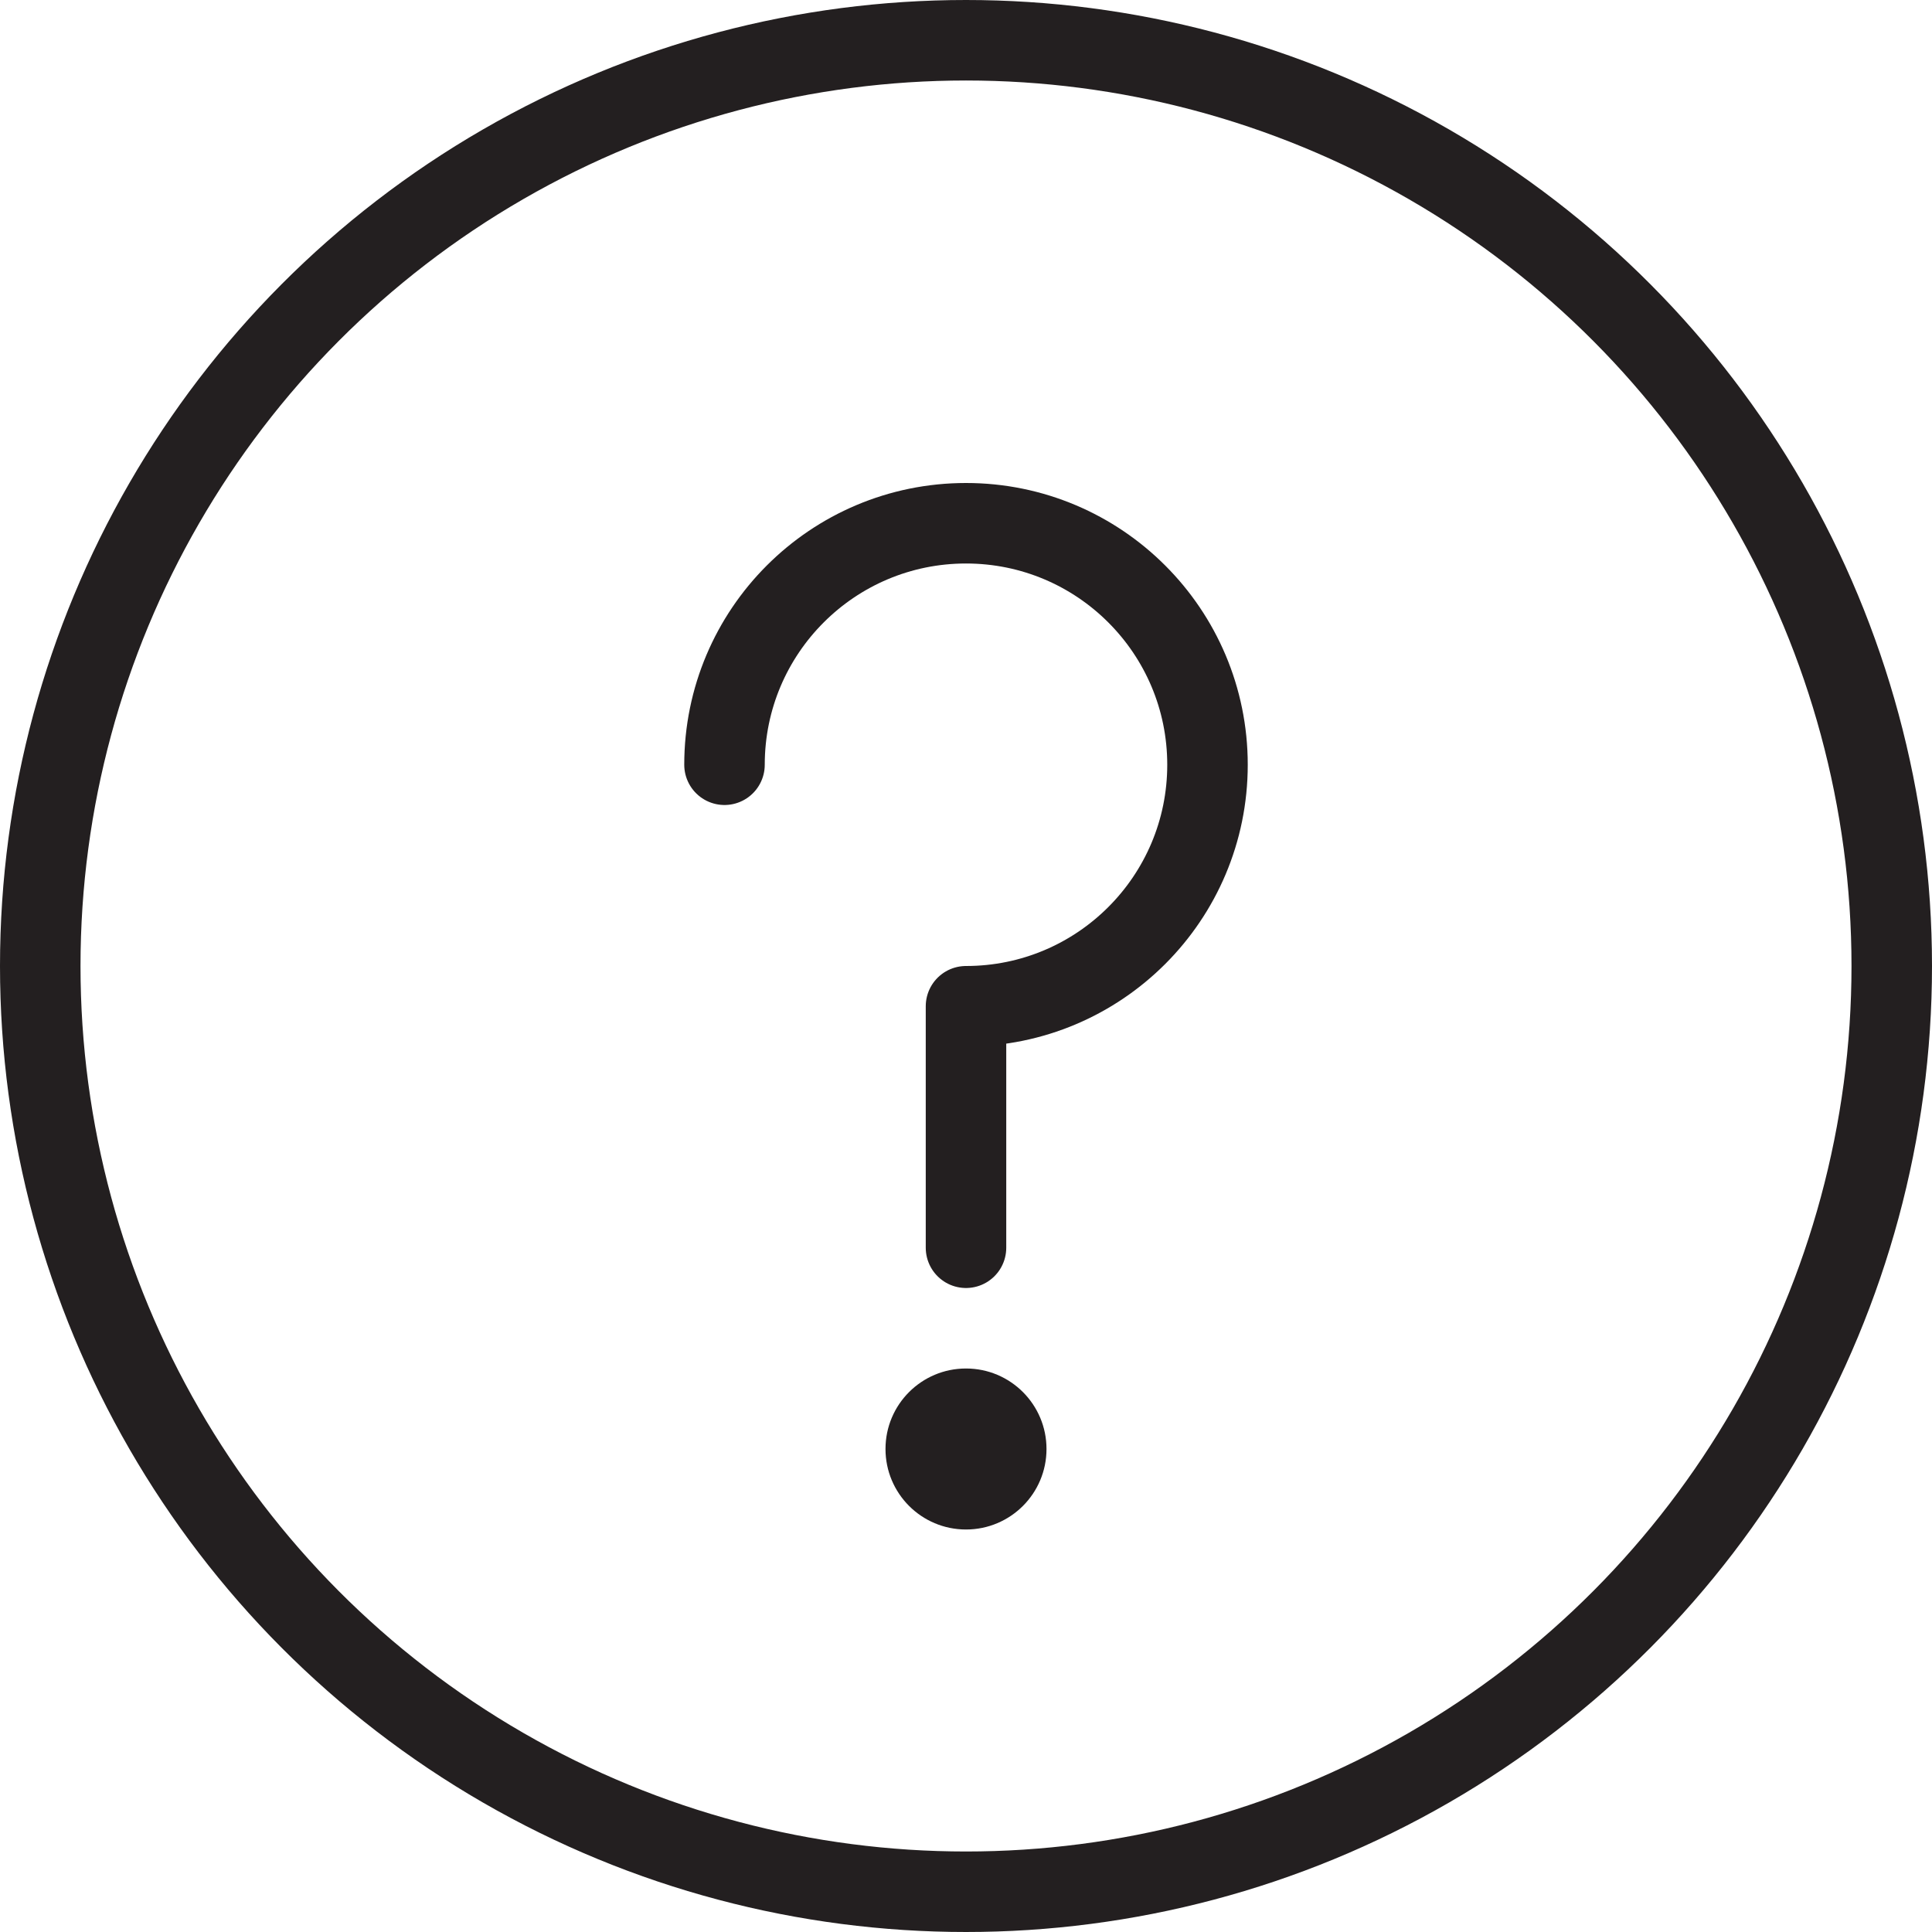 <svg version="1.1" viewBox="0 0 48 48" xmlns="http://www.w3.org/2000/svg" xmlns:xlink="http://www.w3.org/1999/xlink" overflow="hidden"><defs></defs><g id="icons"><path d=" M 24 34 C 22.895 34 22 34.895 22 36 C 22 37.105 22.895 38 24 38 C 25.105 38 26 37.105 26 36 C 26 34.895 25.105 34 24 34 Z" fill="#231F20"/><circle cx="24" cy="24" r="23" stroke="#231F20" stroke-width="2" stroke-linecap="round" stroke-linejoin="round" fill="none"/><path d=" M 18 19 C 18 15.686 20.686 13 24 13 C 27.314 13 30 15.686 30 19 C 30 22.314 27.314 25 24 25 L 24 31" stroke="#231F20" stroke-width="2" stroke-linecap="round" stroke-linejoin="round" fill="none"/></g></svg>